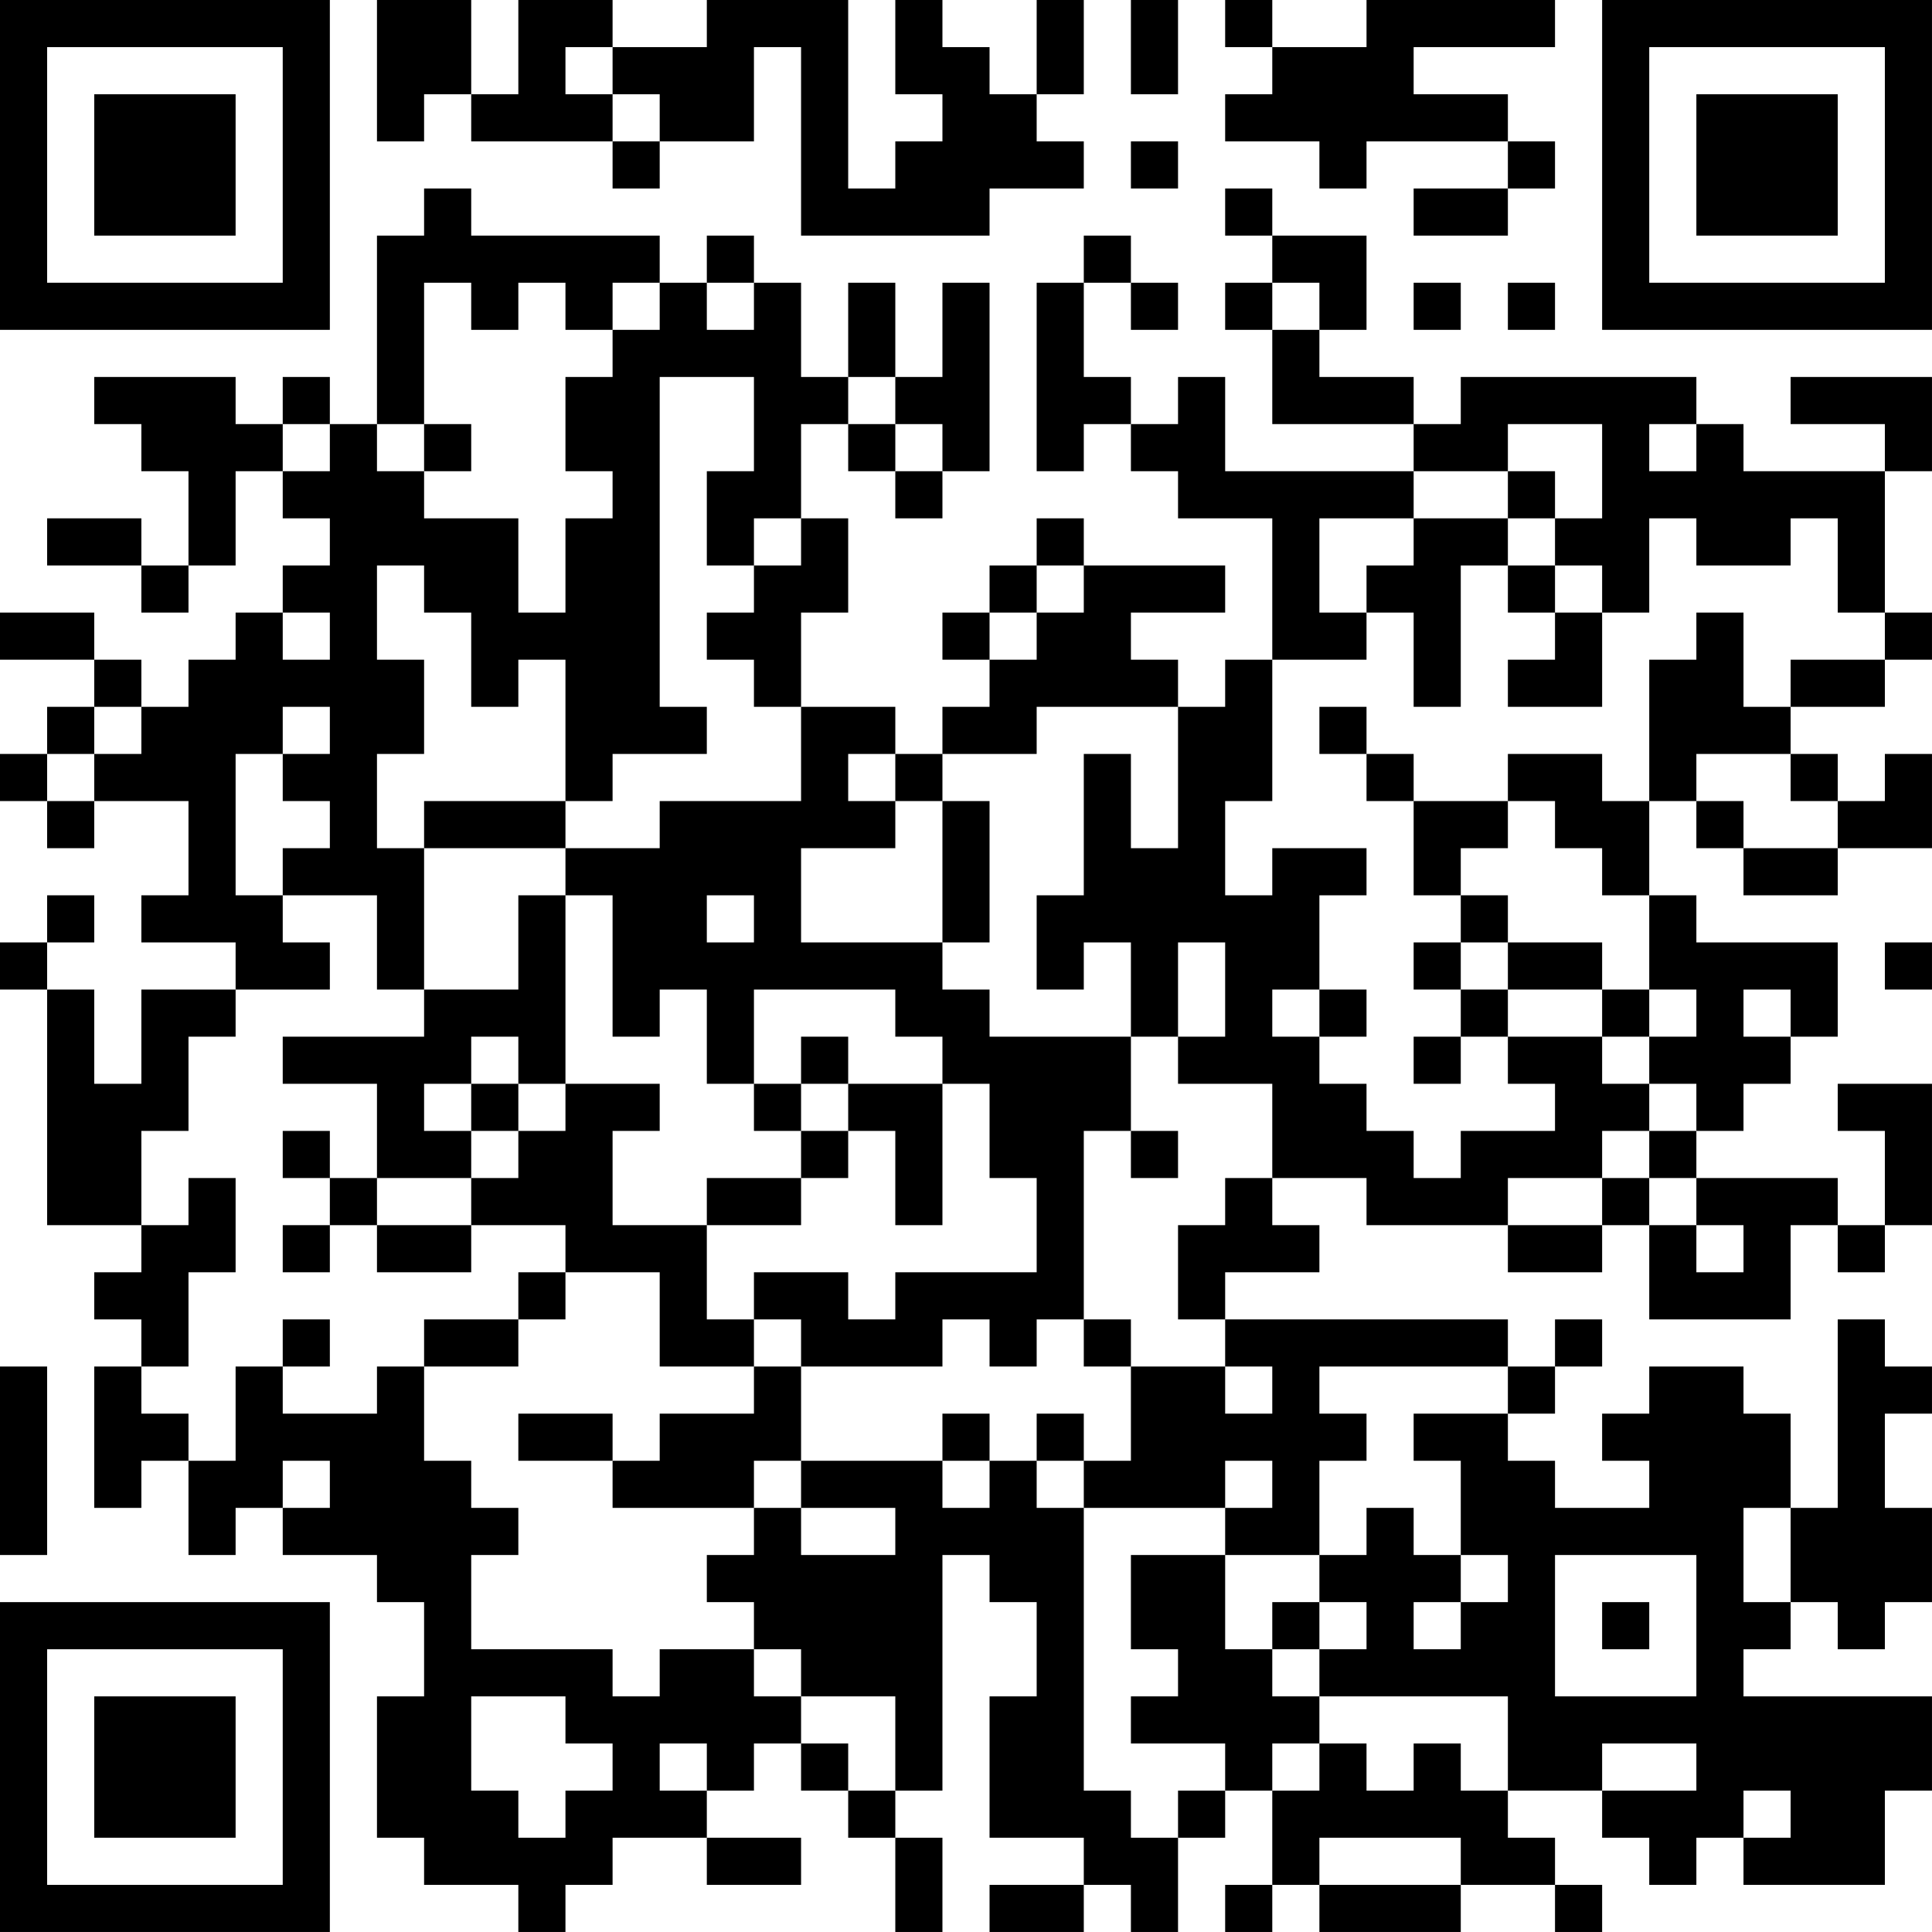 <?xml version="1.0" encoding="UTF-8"?>
<svg xmlns="http://www.w3.org/2000/svg" version="1.1" width="200" height="200" viewBox="0 0 200 200"><rect x="0" y="0" width="200" height="200" fill="#ffffff"/><g transform="scale(4.878)"><g transform="translate(0,0)"><path fill-rule="evenodd" d="M8 0L8 3L9 3L9 2L10 2L10 3L13 3L13 4L14 4L14 3L16 3L16 1L17 1L17 5L21 5L21 4L23 4L23 3L22 3L22 2L23 2L23 0L22 0L22 2L21 2L21 1L20 1L20 0L19 0L19 2L20 2L20 3L19 3L19 4L18 4L18 0L15 0L15 1L13 1L13 0L11 0L11 2L10 2L10 0ZM24 0L24 2L25 2L25 0ZM26 0L26 1L27 1L27 2L26 2L26 3L28 3L28 4L29 4L29 3L32 3L32 4L30 4L30 5L32 5L32 4L33 4L33 3L32 3L32 2L30 2L30 1L33 1L33 0L29 0L29 1L27 1L27 0ZM12 1L12 2L13 2L13 3L14 3L14 2L13 2L13 1ZM24 3L24 4L25 4L25 3ZM9 4L9 5L8 5L8 9L7 9L7 8L6 8L6 9L5 9L5 8L2 8L2 9L3 9L3 10L4 10L4 12L3 12L3 11L1 11L1 12L3 12L3 13L4 13L4 12L5 12L5 10L6 10L6 11L7 11L7 12L6 12L6 13L5 13L5 14L4 14L4 15L3 15L3 14L2 14L2 13L0 13L0 14L2 14L2 15L1 15L1 16L0 16L0 17L1 17L1 18L2 18L2 17L4 17L4 19L3 19L3 20L5 20L5 21L3 21L3 23L2 23L2 21L1 21L1 20L2 20L2 19L1 19L1 20L0 20L0 21L1 21L1 26L3 26L3 27L2 27L2 28L3 28L3 29L2 29L2 32L3 32L3 31L4 31L4 33L5 33L5 32L6 32L6 33L8 33L8 34L9 34L9 36L8 36L8 39L9 39L9 40L11 40L11 41L12 41L12 40L13 40L13 39L15 39L15 40L17 40L17 39L15 39L15 38L16 38L16 37L17 37L17 38L18 38L18 39L19 39L19 41L20 41L20 39L19 39L19 38L20 38L20 33L21 33L21 34L22 34L22 36L21 36L21 39L23 39L23 40L21 40L21 41L23 41L23 40L24 40L24 41L25 41L25 39L26 39L26 38L27 38L27 40L26 40L26 41L27 41L27 40L28 40L28 41L31 41L31 40L33 40L33 41L34 41L34 40L33 40L33 39L32 39L32 38L34 38L34 39L35 39L35 40L36 40L36 39L37 39L37 40L40 40L40 38L41 38L41 36L37 36L37 35L38 35L38 34L39 34L39 35L40 35L40 34L41 34L41 32L40 32L40 30L41 30L41 29L40 29L40 28L39 28L39 32L38 32L38 30L37 30L37 29L35 29L35 30L34 30L34 31L35 31L35 32L33 32L33 31L32 31L32 30L33 30L33 29L34 29L34 28L33 28L33 29L32 29L32 28L26 28L26 27L28 27L28 26L27 26L27 25L29 25L29 26L32 26L32 27L34 27L34 26L35 26L35 28L38 28L38 26L39 26L39 27L40 27L40 26L41 26L41 23L39 23L39 24L40 24L40 26L39 26L39 25L36 25L36 24L37 24L37 23L38 23L38 22L39 22L39 20L36 20L36 19L35 19L35 17L36 17L36 18L37 18L37 19L39 19L39 18L41 18L41 16L40 16L40 17L39 17L39 16L38 16L38 15L40 15L40 14L41 14L41 13L40 13L40 10L41 10L41 8L38 8L38 9L40 9L40 10L37 10L37 9L36 9L36 8L31 8L31 9L30 9L30 8L28 8L28 7L29 7L29 5L27 5L27 4L26 4L26 5L27 5L27 6L26 6L26 7L27 7L27 9L30 9L30 10L26 10L26 8L25 8L25 9L24 9L24 8L23 8L23 6L24 6L24 7L25 7L25 6L24 6L24 5L23 5L23 6L22 6L22 10L23 10L23 9L24 9L24 10L25 10L25 11L27 11L27 14L26 14L26 15L25 15L25 14L24 14L24 13L26 13L26 12L23 12L23 11L22 11L22 12L21 12L21 13L20 13L20 14L21 14L21 15L20 15L20 16L19 16L19 15L17 15L17 13L18 13L18 11L17 11L17 9L18 9L18 10L19 10L19 11L20 11L20 10L21 10L21 6L20 6L20 8L19 8L19 6L18 6L18 8L17 8L17 6L16 6L16 5L15 5L15 6L14 6L14 5L10 5L10 4ZM9 6L9 9L8 9L8 10L9 10L9 11L11 11L11 13L12 13L12 11L13 11L13 10L12 10L12 8L13 8L13 7L14 7L14 6L13 6L13 7L12 7L12 6L11 6L11 7L10 7L10 6ZM15 6L15 7L16 7L16 6ZM27 6L27 7L28 7L28 6ZM30 6L30 7L31 7L31 6ZM32 6L32 7L33 7L33 6ZM14 8L14 15L15 15L15 16L13 16L13 17L12 17L12 14L11 14L11 15L10 15L10 13L9 13L9 12L8 12L8 14L9 14L9 16L8 16L8 18L9 18L9 21L8 21L8 19L6 19L6 18L7 18L7 17L6 17L6 16L7 16L7 15L6 15L6 16L5 16L5 19L6 19L6 20L7 20L7 21L5 21L5 22L4 22L4 24L3 24L3 26L4 26L4 25L5 25L5 27L4 27L4 29L3 29L3 30L4 30L4 31L5 31L5 29L6 29L6 30L8 30L8 29L9 29L9 31L10 31L10 32L11 32L11 33L10 33L10 35L13 35L13 36L14 36L14 35L16 35L16 36L17 36L17 37L18 37L18 38L19 38L19 36L17 36L17 35L16 35L16 34L15 34L15 33L16 33L16 32L17 32L17 33L19 33L19 32L17 32L17 31L20 31L20 32L21 32L21 31L22 31L22 32L23 32L23 38L24 38L24 39L25 39L25 38L26 38L26 37L24 37L24 36L25 36L25 35L24 35L24 33L26 33L26 35L27 35L27 36L28 36L28 37L27 37L27 38L28 38L28 37L29 37L29 38L30 38L30 37L31 37L31 38L32 38L32 36L28 36L28 35L29 35L29 34L28 34L28 33L29 33L29 32L30 32L30 33L31 33L31 34L30 34L30 35L31 35L31 34L32 34L32 33L31 33L31 31L30 31L30 30L32 30L32 29L28 29L28 30L29 30L29 31L28 31L28 33L26 33L26 32L27 32L27 31L26 31L26 32L23 32L23 31L24 31L24 29L26 29L26 30L27 30L27 29L26 29L26 28L25 28L25 26L26 26L26 25L27 25L27 23L25 23L25 22L26 22L26 20L25 20L25 22L24 22L24 20L23 20L23 21L22 21L22 19L23 19L23 16L24 16L24 18L25 18L25 15L22 15L22 16L20 16L20 17L19 17L19 16L18 16L18 17L19 17L19 18L17 18L17 20L20 20L20 21L21 21L21 22L24 22L24 24L23 24L23 28L22 28L22 29L21 29L21 28L20 28L20 29L17 29L17 28L16 28L16 27L18 27L18 28L19 28L19 27L22 27L22 25L21 25L21 23L20 23L20 22L19 22L19 21L16 21L16 23L15 23L15 21L14 21L14 22L13 22L13 19L12 19L12 18L14 18L14 17L17 17L17 15L16 15L16 14L15 14L15 13L16 13L16 12L17 12L17 11L16 11L16 12L15 12L15 10L16 10L16 8ZM18 8L18 9L19 9L19 10L20 10L20 9L19 9L19 8ZM6 9L6 10L7 10L7 9ZM9 9L9 10L10 10L10 9ZM32 9L32 10L30 10L30 11L28 11L28 13L29 13L29 14L27 14L27 17L26 17L26 19L27 19L27 18L29 18L29 19L28 19L28 21L27 21L27 22L28 22L28 23L29 23L29 24L30 24L30 25L31 25L31 24L33 24L33 23L32 23L32 22L34 22L34 23L35 23L35 24L34 24L34 25L32 25L32 26L34 26L34 25L35 25L35 26L36 26L36 27L37 27L37 26L36 26L36 25L35 25L35 24L36 24L36 23L35 23L35 22L36 22L36 21L35 21L35 19L34 19L34 18L33 18L33 17L32 17L32 16L34 16L34 17L35 17L35 14L36 14L36 13L37 13L37 15L38 15L38 14L40 14L40 13L39 13L39 11L38 11L38 12L36 12L36 11L35 11L35 13L34 13L34 12L33 12L33 11L34 11L34 9ZM35 9L35 10L36 10L36 9ZM32 10L32 11L30 11L30 12L29 12L29 13L30 13L30 15L31 15L31 12L32 12L32 13L33 13L33 14L32 14L32 15L34 15L34 13L33 13L33 12L32 12L32 11L33 11L33 10ZM22 12L22 13L21 13L21 14L22 14L22 13L23 13L23 12ZM6 13L6 14L7 14L7 13ZM2 15L2 16L1 16L1 17L2 17L2 16L3 16L3 15ZM28 15L28 16L29 16L29 17L30 17L30 19L31 19L31 20L30 20L30 21L31 21L31 22L30 22L30 23L31 23L31 22L32 22L32 21L34 21L34 22L35 22L35 21L34 21L34 20L32 20L32 19L31 19L31 18L32 18L32 17L30 17L30 16L29 16L29 15ZM36 16L36 17L37 17L37 18L39 18L39 17L38 17L38 16ZM9 17L9 18L12 18L12 17ZM20 17L20 20L21 20L21 17ZM11 19L11 21L9 21L9 22L6 22L6 23L8 23L8 25L7 25L7 24L6 24L6 25L7 25L7 26L6 26L6 27L7 27L7 26L8 26L8 27L10 27L10 26L12 26L12 27L11 27L11 28L9 28L9 29L11 29L11 28L12 28L12 27L14 27L14 29L16 29L16 30L14 30L14 31L13 31L13 30L11 30L11 31L13 31L13 32L16 32L16 31L17 31L17 29L16 29L16 28L15 28L15 26L17 26L17 25L18 25L18 24L19 24L19 26L20 26L20 23L18 23L18 22L17 22L17 23L16 23L16 24L17 24L17 25L15 25L15 26L13 26L13 24L14 24L14 23L12 23L12 19ZM15 19L15 20L16 20L16 19ZM31 20L31 21L32 21L32 20ZM40 20L40 21L41 21L41 20ZM28 21L28 22L29 22L29 21ZM37 21L37 22L38 22L38 21ZM10 22L10 23L9 23L9 24L10 24L10 25L8 25L8 26L10 26L10 25L11 25L11 24L12 24L12 23L11 23L11 22ZM10 23L10 24L11 24L11 23ZM17 23L17 24L18 24L18 23ZM24 24L24 25L25 25L25 24ZM6 28L6 29L7 29L7 28ZM23 28L23 29L24 29L24 28ZM0 29L0 33L1 33L1 29ZM20 30L20 31L21 31L21 30ZM22 30L22 31L23 31L23 30ZM6 31L6 32L7 32L7 31ZM37 32L37 34L38 34L38 32ZM33 33L33 36L36 36L36 33ZM27 34L27 35L28 35L28 34ZM34 34L34 35L35 35L35 34ZM10 36L10 38L11 38L11 39L12 39L12 38L13 38L13 37L12 37L12 36ZM14 37L14 38L15 38L15 37ZM34 37L34 38L36 38L36 37ZM37 38L37 39L38 39L38 38ZM28 39L28 40L31 40L31 39ZM0 0L0 7L7 7L7 0ZM1 1L1 6L6 6L6 1ZM2 2L2 5L5 5L5 2ZM34 0L34 7L41 7L41 0ZM35 1L35 6L40 6L40 1ZM36 2L36 5L39 5L39 2ZM0 34L0 41L7 41L7 34ZM1 35L1 40L6 40L6 35ZM2 36L2 39L5 39L5 36Z" fill="#000000"/></g></g></svg>
